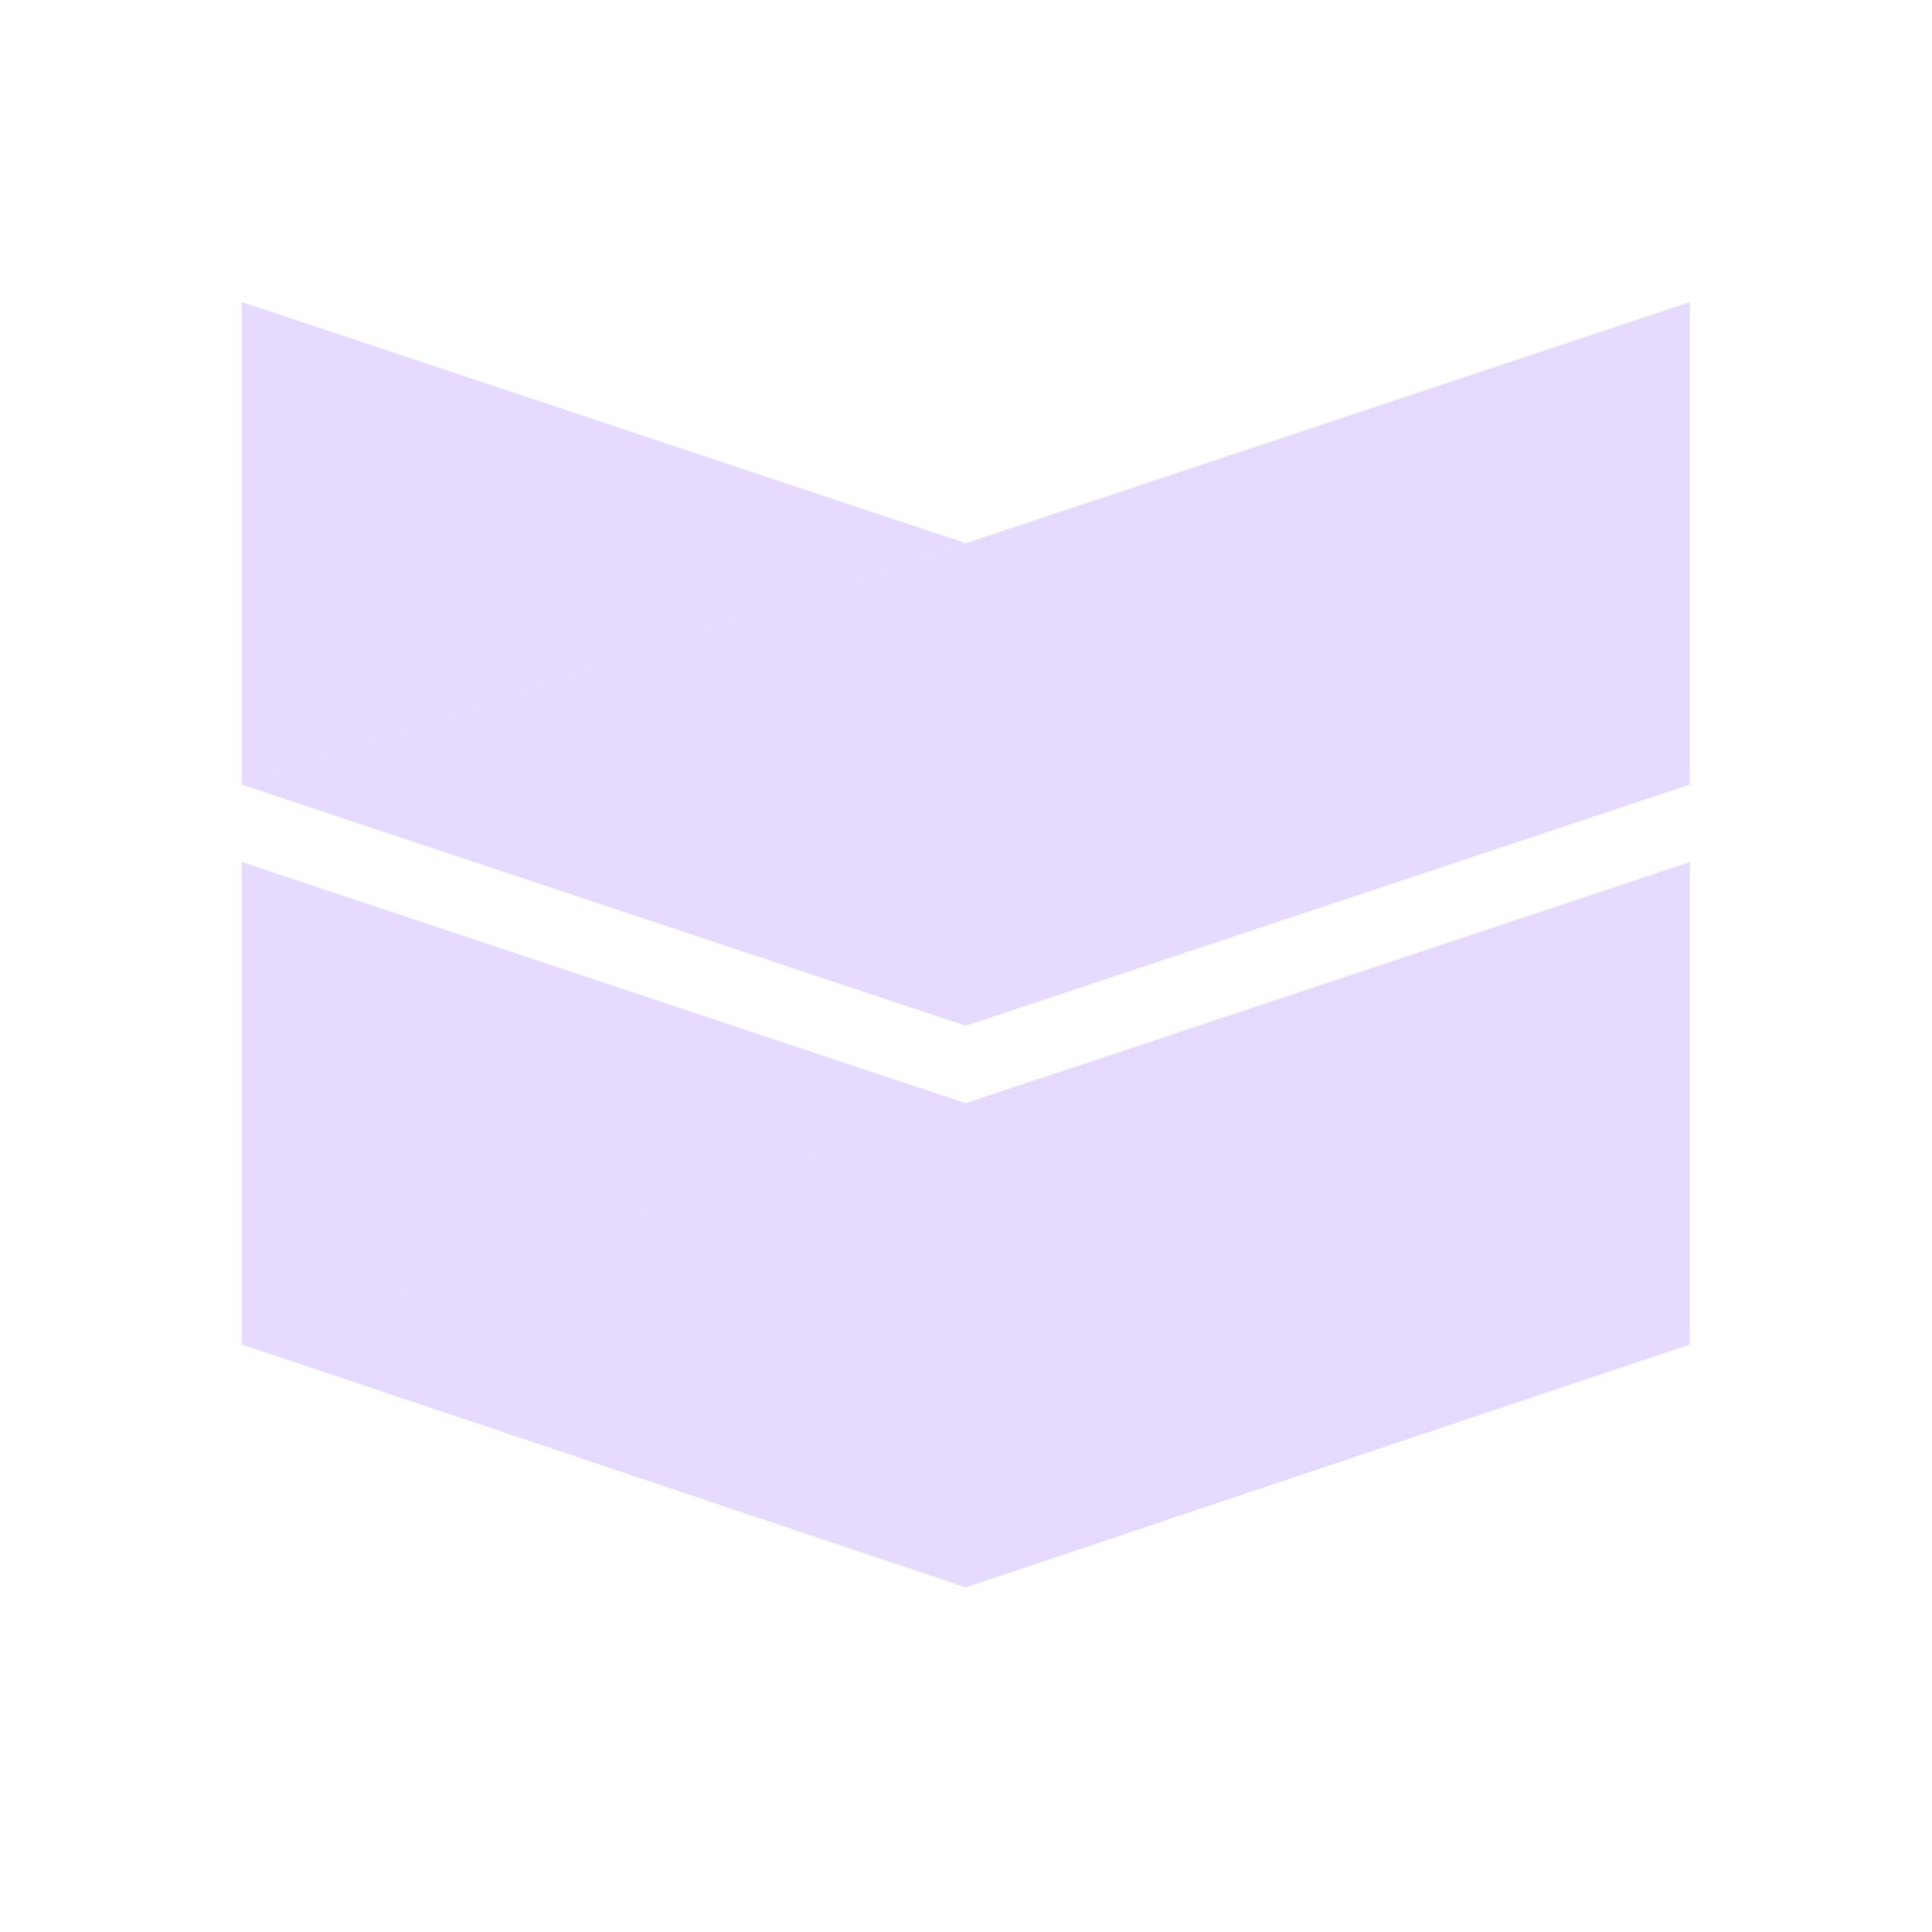 <svg width="32" height="32" viewBox="0 0 32 32" fill="none" xmlns="http://www.w3.org/2000/svg">
<g clip-path="url(#clip0_6_4715)">
<path d="M15.997 8.997L4.002 12.993V5.003L15.997 8.997Z" fill="#E6DAFE"/>
<path d="M15.997 8.997L27.991 5.003V12.993L15.997 16.989L4.002 12.993L15.997 8.997Z" fill="#E6DAFE"/>
<path d="M15.997 18.272L4.002 22.268V14.278L15.997 18.272Z" fill="#E6DAFE"/>
<path d="M15.997 18.272L27.991 14.278V22.268L15.997 26.292L4.002 22.268L15.997 18.272Z" fill="#E6DAFE"/>
</g>
<defs>
<clipPath id="clip0_6_4715">
<rect width="24" height="21.299" fill="white" transform="translate(4 5)"/>
</clipPath>
</defs>
</svg>
